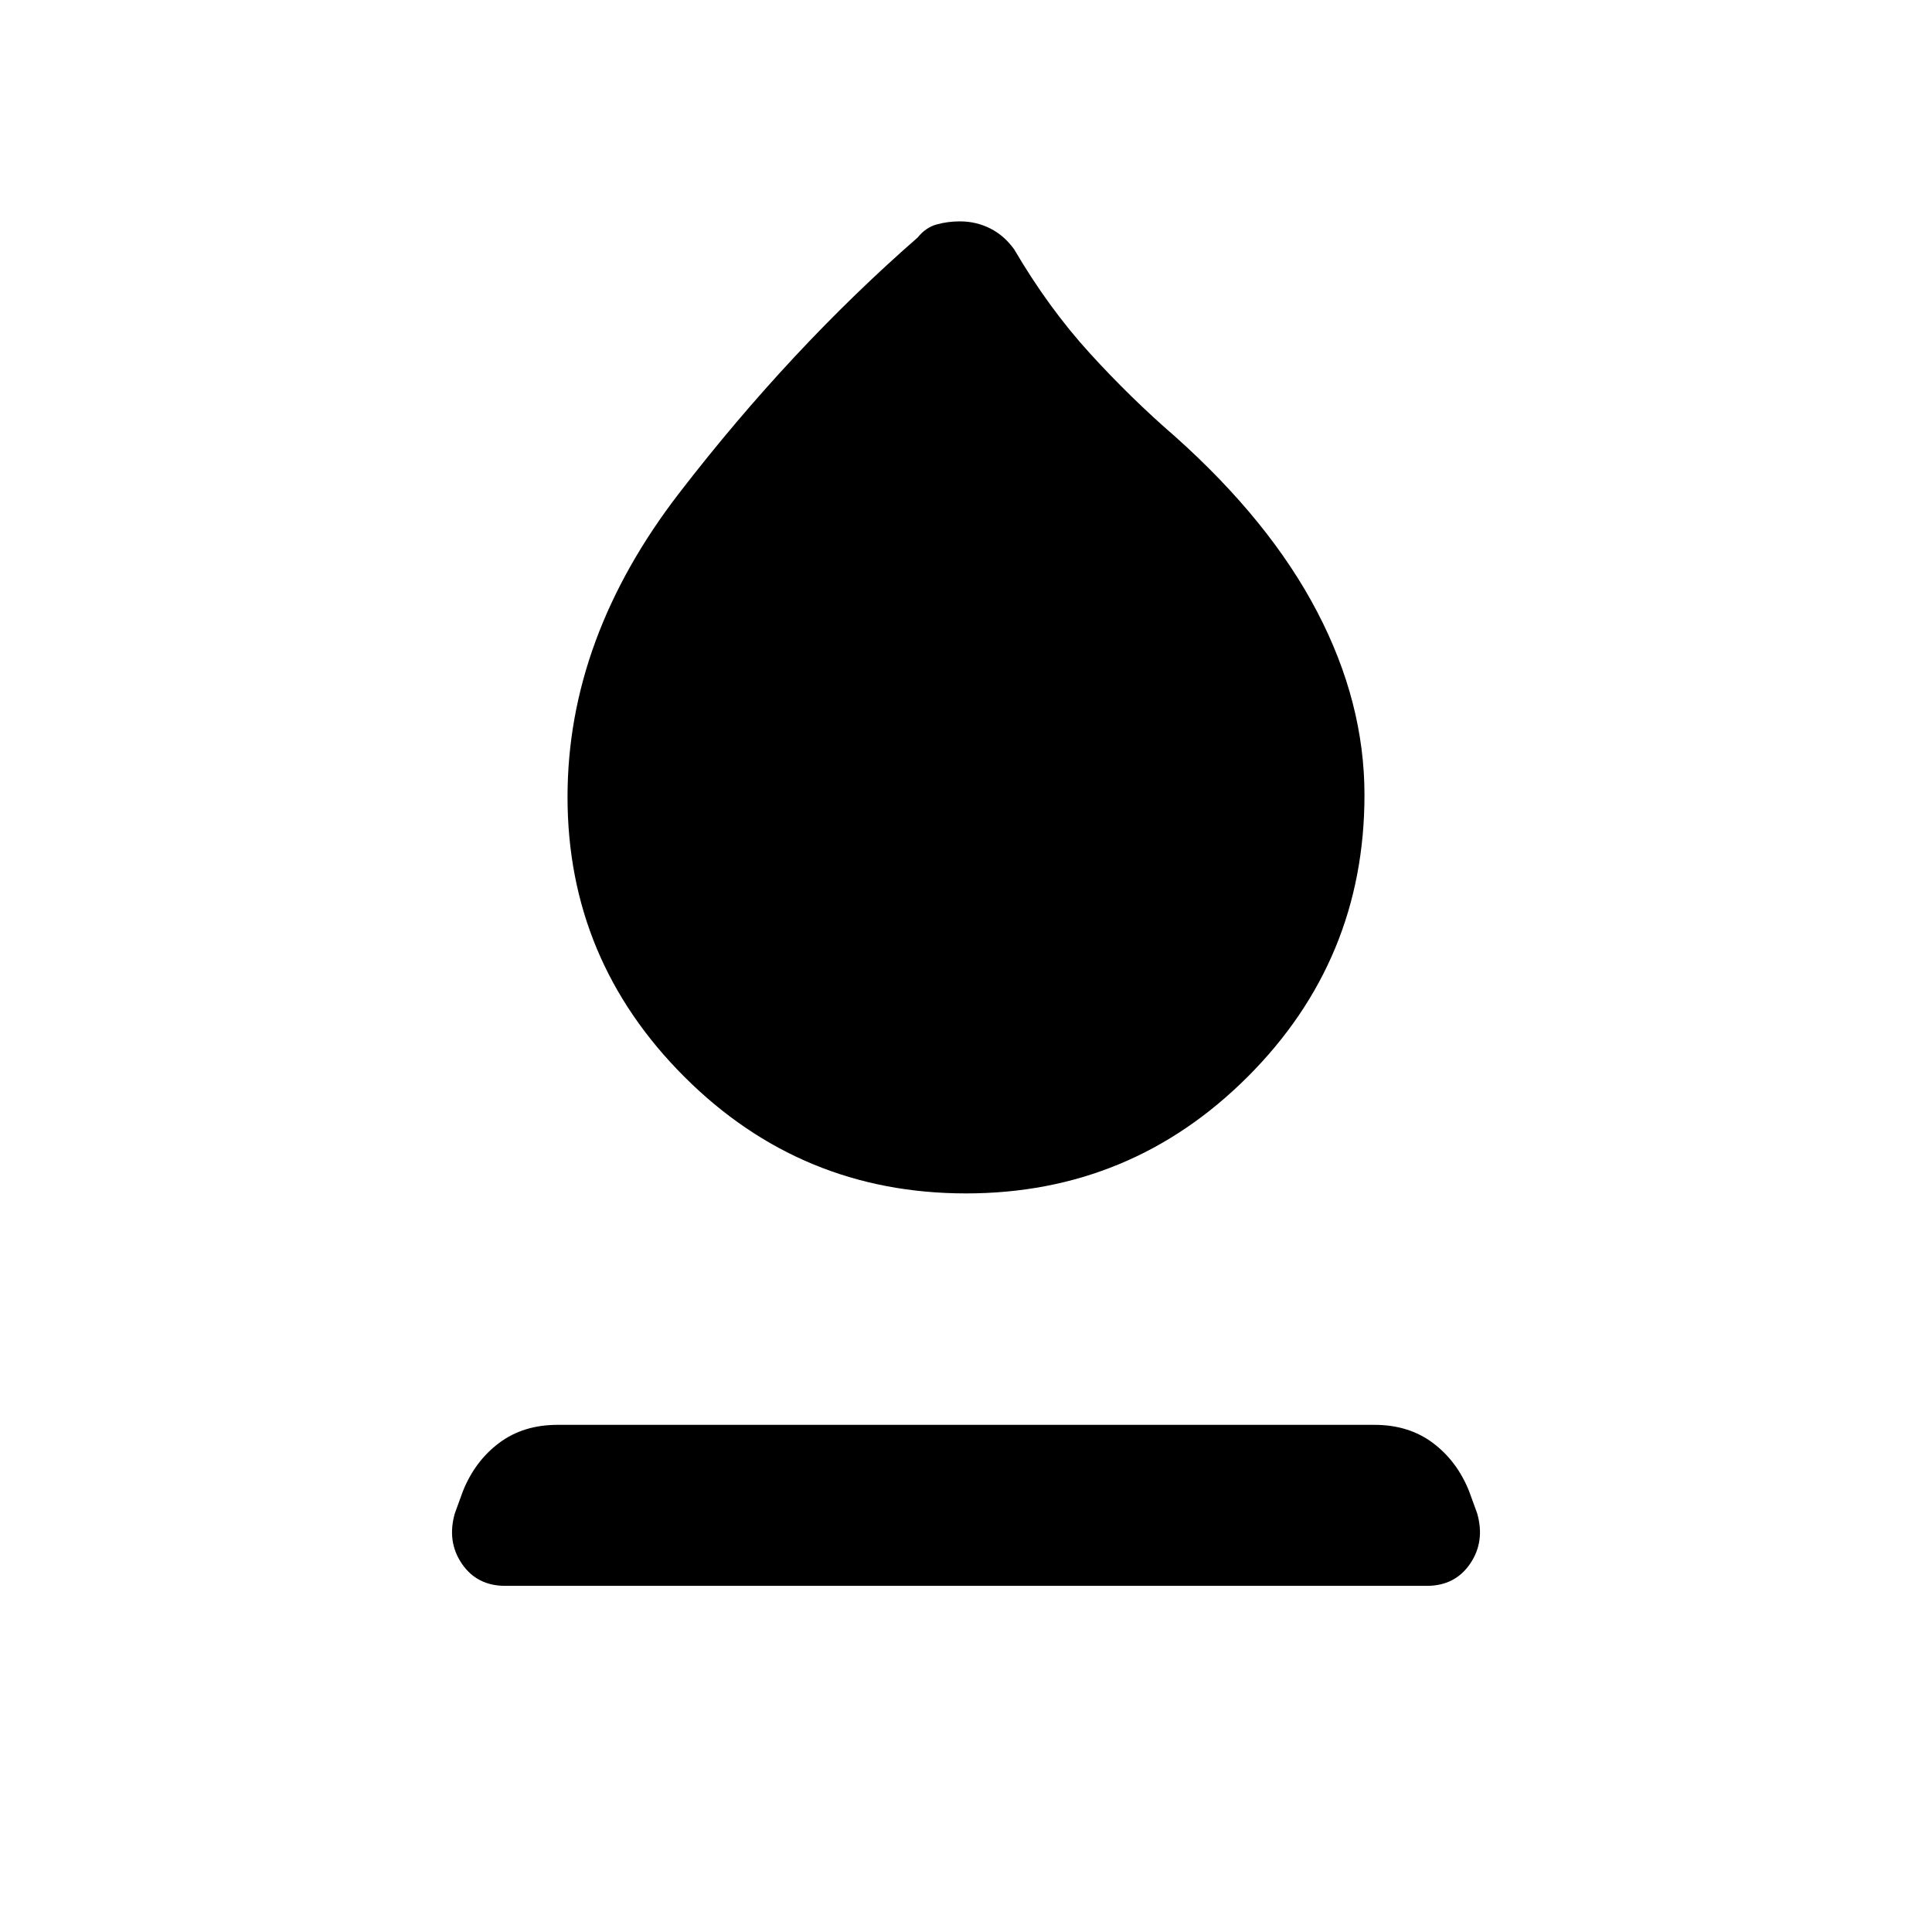 <svg xmlns="http://www.w3.org/2000/svg" height="48" viewBox="0 -960 960 960" width="48"><path d="M480-367q-82 0-140-58t-58-139q0-79 55.5-151T456-842q4-5 9.5-6.5T477-850q8 0 15 3.5t12 10.5q17 29 37.5 51.5T584-743q47 42 70.5 87t23.5 91q0 82-58 140t-140 58ZM251-172q-14 0-21.5-11t-3.5-25l4-11q6-15 18-24t29-9h406q17 0 29 9t18 24l4 11q4 14-3.5 25T709-172H251Z"/></svg>
